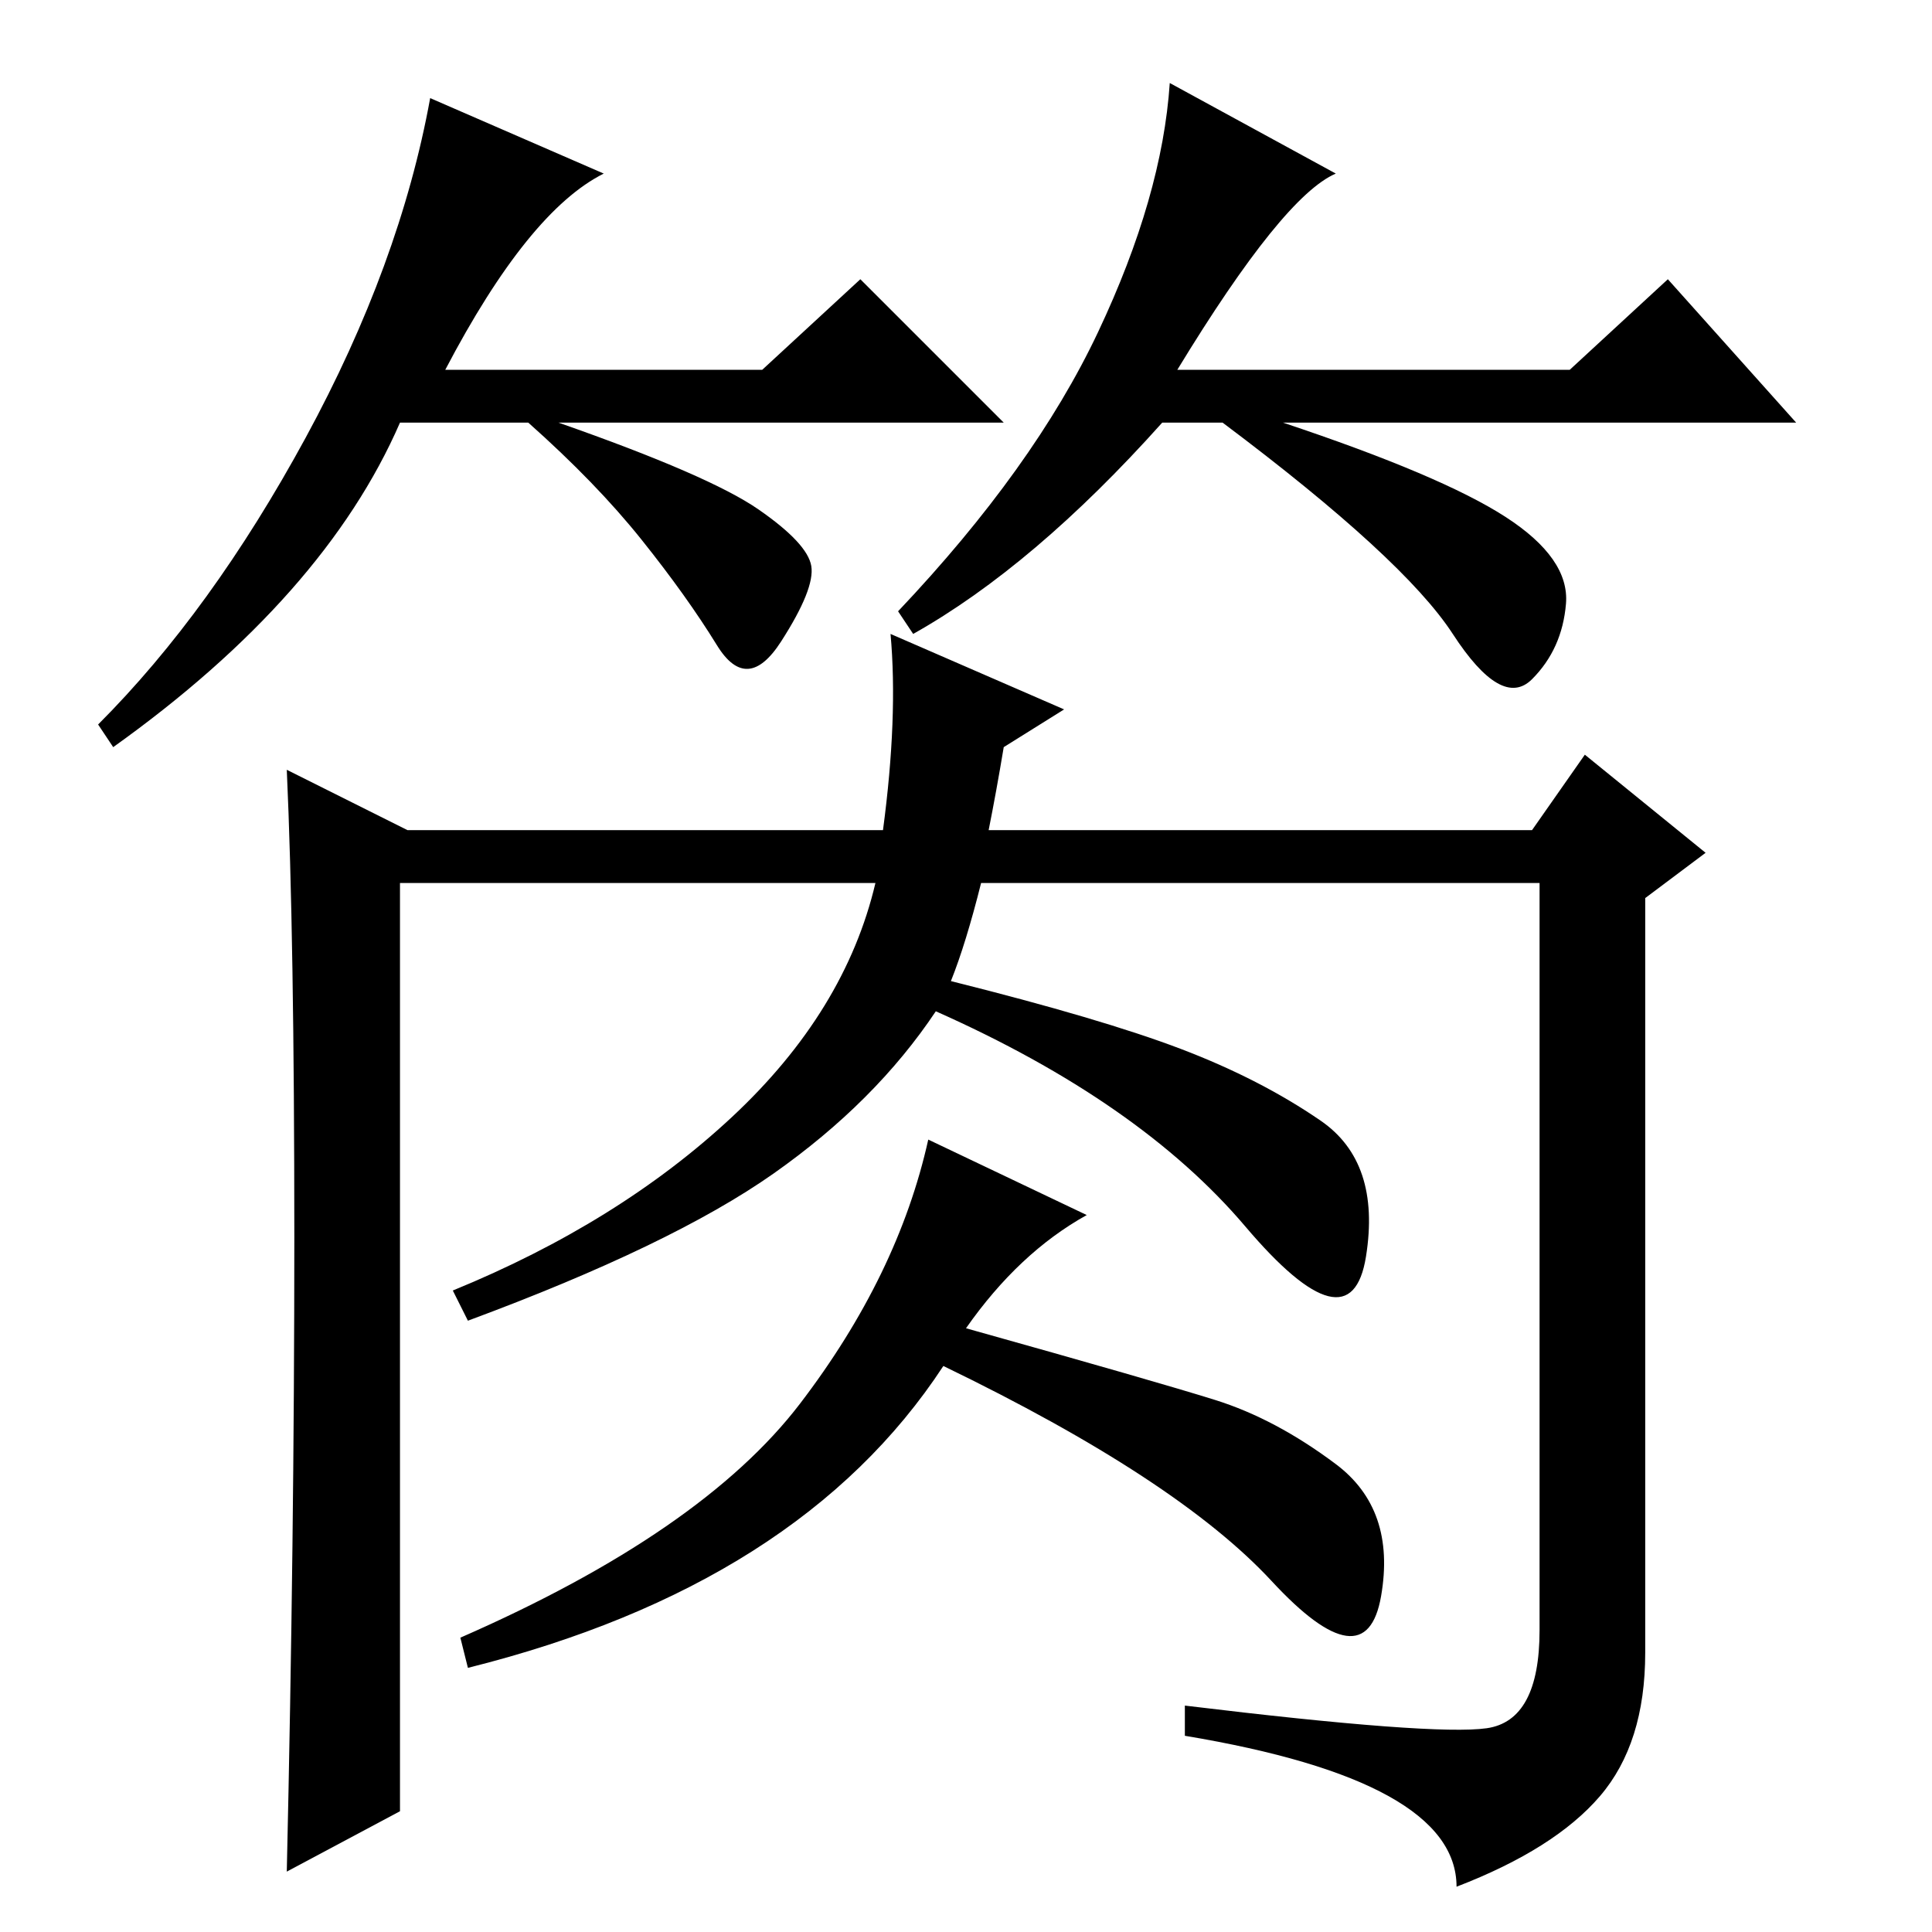 <?xml version="1.0" standalone="no"?>
<!DOCTYPE svg PUBLIC "-//W3C//DTD SVG 1.1//EN" "http://www.w3.org/Graphics/SVG/1.1/DTD/svg11.dtd" >
<svg xmlns="http://www.w3.org/2000/svg" xmlns:xlink="http://www.w3.org/1999/xlink" version="1.1" viewBox="0 -36 256 256">
  <g transform="matrix(1 0 0 -1 0 220)">
   <path fill="currentColor"
d="M59 207h42l13 12l19 -19h-59q20 -7 26.5 -11.5t7 -7.5t-4 -10t-8.5 -0.5t-10 14t-15 15.5h-17q-10 -23 -38 -43l-2 3q15 15 27.5 38t16.5 45l23 -10q-10 -5 -21 -26zM156 207h52l13 12l17 -19h-68q21 -7 29.5 -12.5t8 -11.5t-4.5 -10t-10.5 6t-30.5 28h-8
q-17 -19 -33 -28l-2 3q18 19 26.5 37t9.5 33l22 -12q-7 -3 -21 -26zM39 92q0 40 -1 62l16 -8h63q2 15 1 26l23 -10l-8 -5q-1 -6 -2 -11h72l7 10l16 -13l-8 -6v-100q0 -12 -6 -19t-19 -12q0 14 -36 20v4q33 -4 40 -3t7 13v99h-74q-2 -8 -4 -13q20 -5 30.5 -9t18.5 -9.5t6 -18
t-16 4t-41 28.5q-8 -12 -21.5 -21.5t-40.5 -19.5l-2 4q22 9 37 23t19 31h-63v-123l-15 -8q1 44 1 84zM144 95q-9 -5 -16 -15q25 -7 33 -9.5t16 -8.5t6 -17.5t-14.5 2t-43.5 28.5q-19 -29 -63 -40l-1 4q32 14 45 31t17 35z" />
  </g>

</svg>
